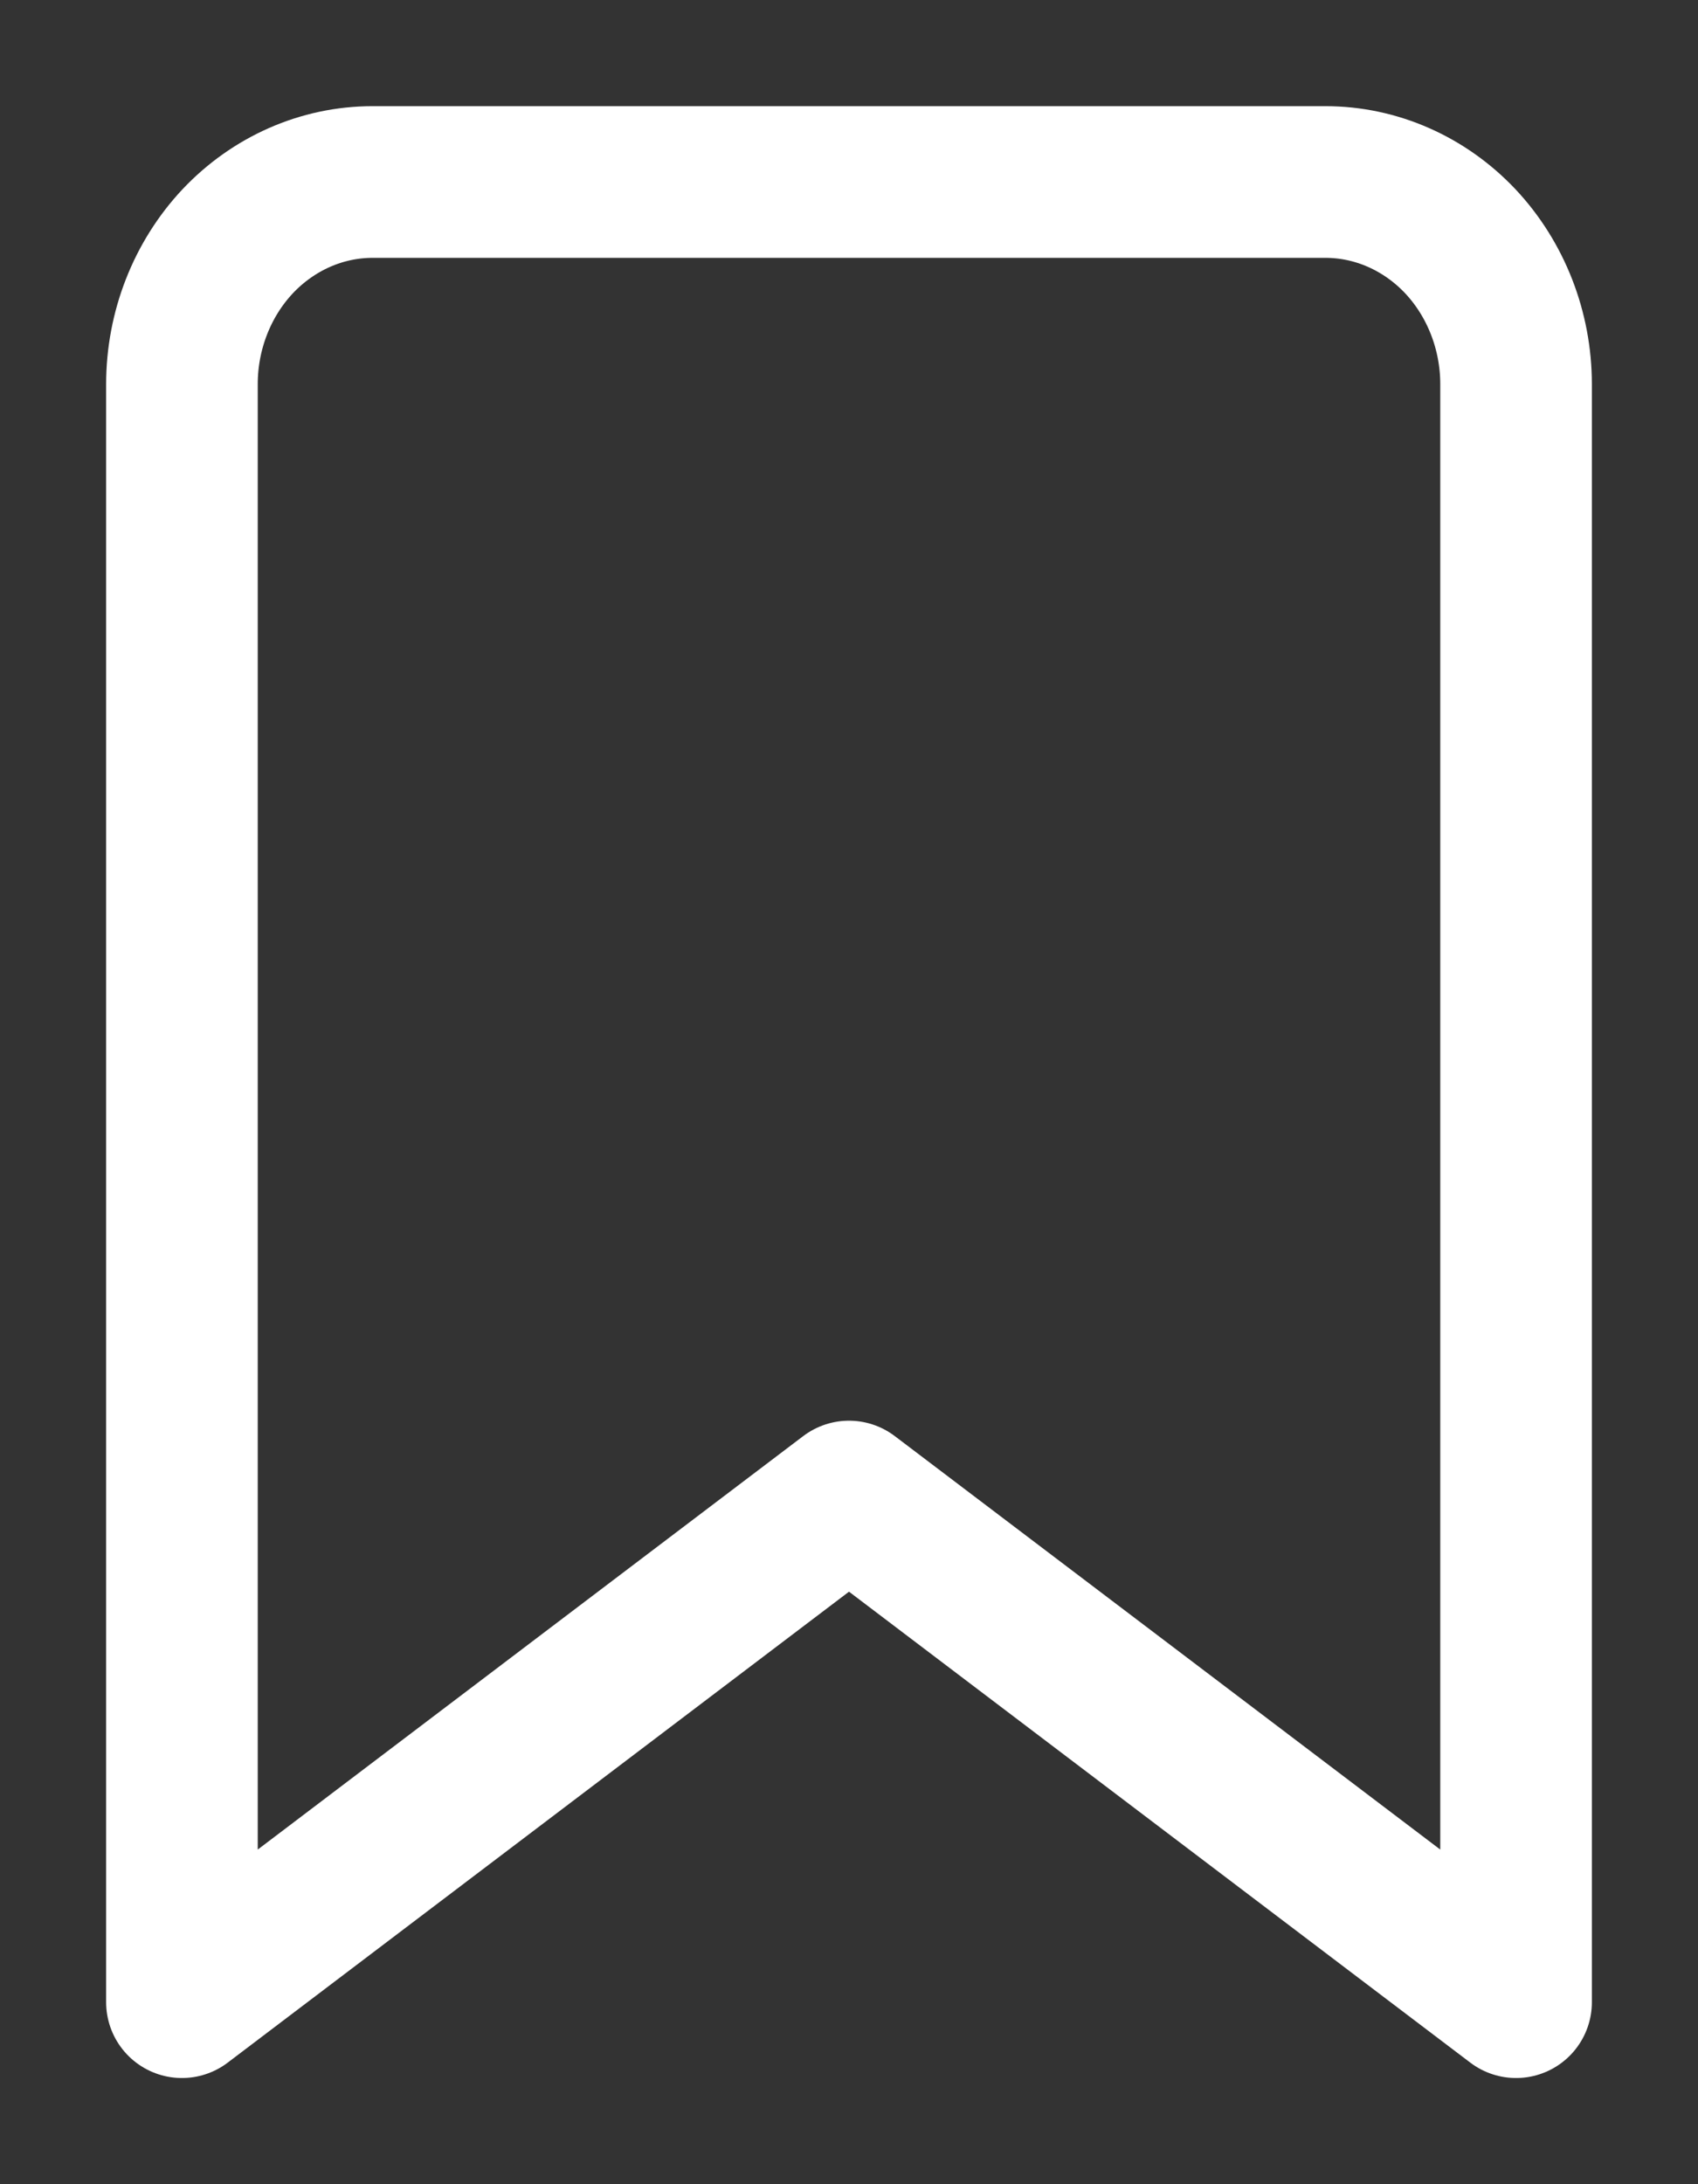 <svg width="14" height="18" viewBox="0 0 14 18" fill="none" xmlns="http://www.w3.org/2000/svg">
<rect x="0" y="0" width="14" height="18" fill="#333333" stroke="none"/>
<path d="M12.5 16.5L7 12.333L1.5 16.5V3.167C1.5 2.725 1.666 2.301 1.96 1.988C2.255 1.676 2.655 1.5 3.071 1.5H10.929C11.345 1.5 11.745 1.676 12.04 1.988C12.334 2.301 12.5 2.725 12.5 3.167V16.5Z" stroke="white" stroke-width="1.25" stroke-linejoin="round"/>
</svg>
